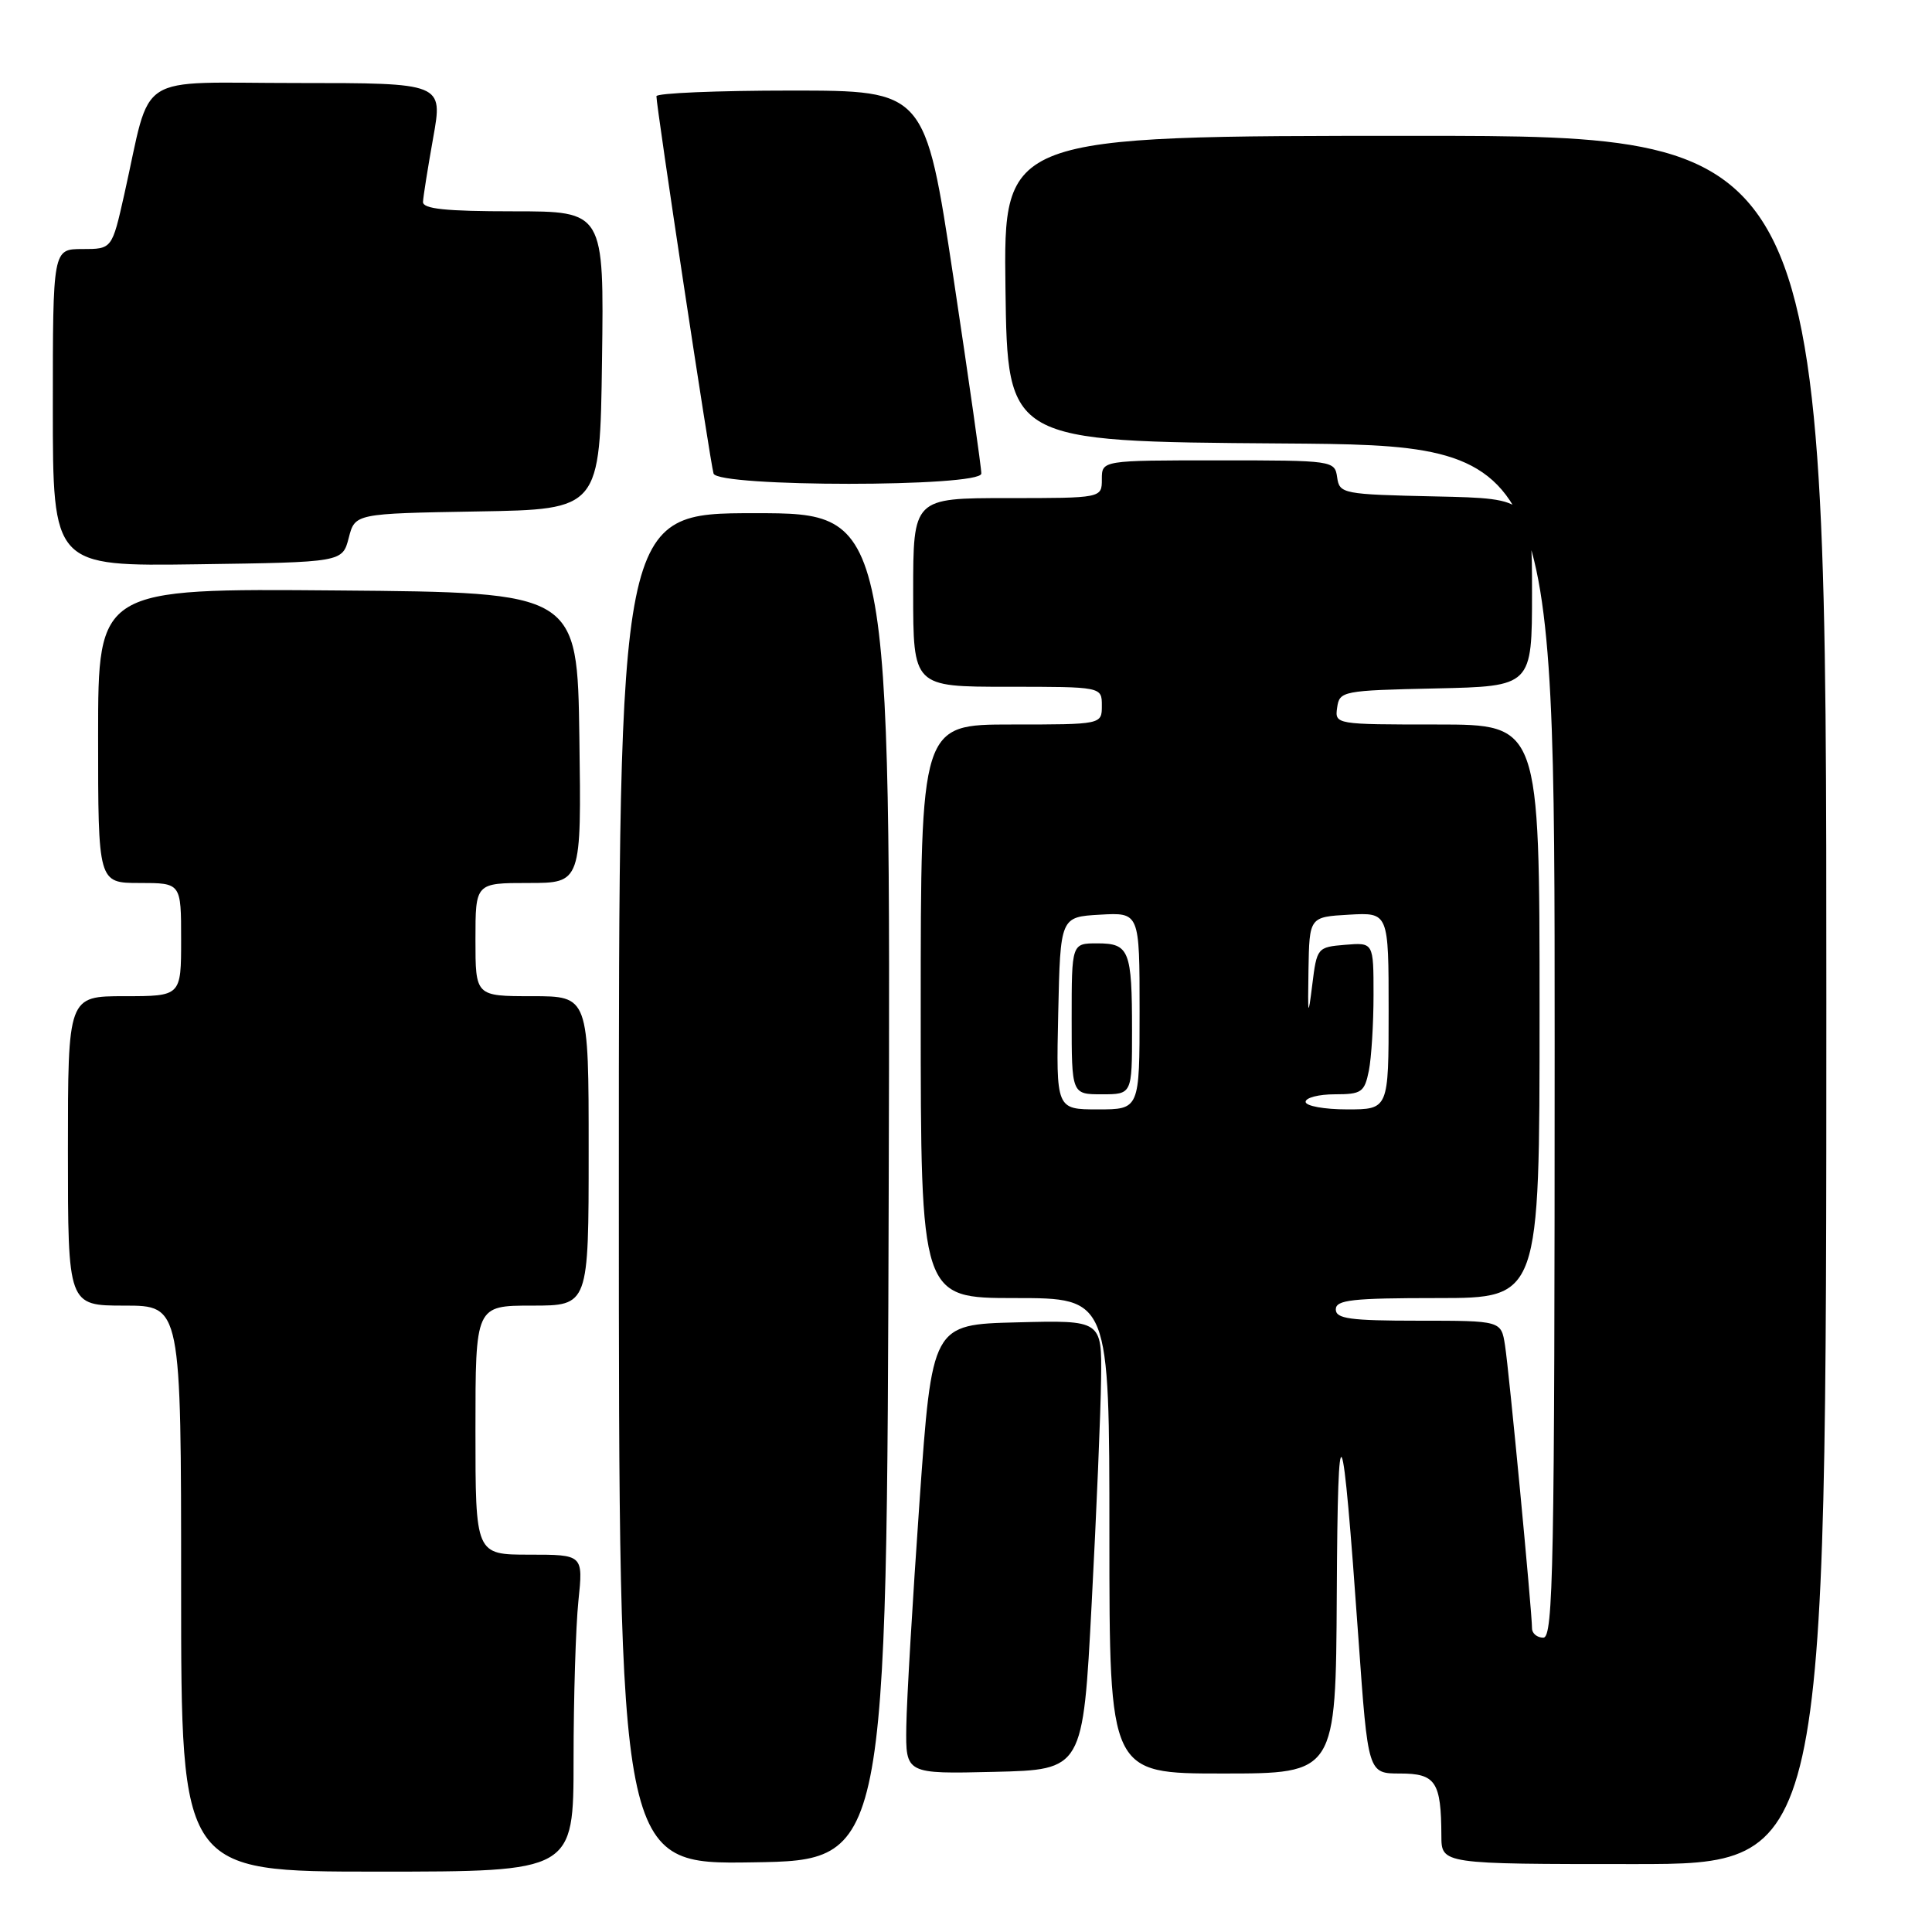 <?xml version="1.0" encoding="UTF-8" standalone="no"?>
<!DOCTYPE svg PUBLIC "-//W3C//DTD SVG 1.1//EN" "http://www.w3.org/Graphics/SVG/1.1/DTD/svg11.dtd" >
<svg xmlns="http://www.w3.org/2000/svg" xmlns:xlink="http://www.w3.org/1999/xlink" version="1.1" viewBox="0 0 256 256">
 <g >
 <path fill="currentColor"
d=" M 76.00 233.15 C 76.00 224.98 76.29 215.53 76.64 212.15 C 77.28 206.00 77.28 206.00 70.14 206.00 C 63.00 206.00 63.00 206.00 63.00 189.50 C 63.00 173.00 63.00 173.00 70.50 173.00 C 78.00 173.00 78.00 173.00 78.00 152.50 C 78.00 132.00 78.00 132.00 70.50 132.00 C 63.00 132.00 63.00 132.00 63.00 124.50 C 63.00 117.00 63.00 117.00 70.02 117.00 C 77.04 117.00 77.04 117.00 76.77 97.75 C 76.50 78.50 76.50 78.50 44.75 78.24 C 13.00 77.97 13.00 77.97 13.00 97.49 C 13.00 117.00 13.00 117.00 18.50 117.00 C 24.00 117.00 24.00 117.00 24.00 124.50 C 24.00 132.00 24.00 132.00 16.50 132.00 C 9.00 132.00 9.00 132.00 9.00 152.50 C 9.00 173.00 9.00 173.00 16.50 173.00 C 24.00 173.00 24.00 173.00 24.00 210.50 C 24.00 248.00 24.00 248.00 50.00 248.00 C 76.00 248.00 76.00 248.00 76.00 233.15 Z  M 117.76 157.25 C 118.01 68.00 118.01 68.00 100.01 68.00 C 82.00 68.00 82.00 68.00 82.00 157.52 C 82.00 247.05 82.00 247.05 99.75 246.77 C 117.50 246.50 117.50 246.50 117.76 157.25 Z  M 242.00 132.50 C 242.00 18.00 242.00 18.00 187.48 18.00 C 132.96 18.00 132.96 18.00 133.23 38.25 C 133.50 58.50 133.50 58.50 169.75 58.76 C 206.00 59.02 206.00 59.02 206.00 138.01 C 206.00 207.56 205.82 217.00 204.50 217.00 C 203.68 217.00 203.00 216.44 203.00 215.76 C 203.00 213.55 199.95 181.59 199.42 178.25 C 198.91 175.00 198.91 175.00 187.95 175.00 C 178.88 175.00 177.00 174.74 177.00 173.50 C 177.00 172.24 179.17 172.00 190.50 172.00 C 204.00 172.00 204.00 172.00 204.00 134.00 C 204.00 96.00 204.00 96.00 190.43 96.00 C 176.93 96.00 176.86 95.99 177.18 93.75 C 177.49 91.57 177.89 91.49 190.25 91.22 C 203.00 90.94 203.00 90.94 203.00 78.50 C 203.00 66.06 203.00 66.06 190.25 65.78 C 177.89 65.51 177.49 65.43 177.18 63.25 C 176.86 61.03 176.67 61.00 161.43 61.00 C 146.00 61.00 146.00 61.00 146.00 63.50 C 146.00 66.00 146.00 66.00 133.50 66.00 C 121.00 66.00 121.00 66.00 121.00 78.50 C 121.00 91.00 121.00 91.00 133.50 91.00 C 146.00 91.00 146.00 91.00 146.00 93.50 C 146.00 96.00 146.00 96.00 134.00 96.00 C 122.00 96.00 122.00 96.00 122.00 134.00 C 122.00 172.00 122.00 172.00 134.50 172.00 C 147.00 172.00 147.00 172.00 147.00 203.50 C 147.00 235.00 147.00 235.00 162.00 235.00 C 177.00 235.00 177.00 235.00 177.13 211.25 C 177.26 185.50 177.85 186.73 180.01 217.25 C 181.27 235.00 181.27 235.00 185.52 235.00 C 190.24 235.00 190.96 236.09 190.99 243.25 C 191.00 247.00 191.00 247.00 216.50 247.00 C 242.00 247.00 242.00 247.00 242.00 132.50 Z  M 144.65 212.50 C 145.29 200.40 145.85 187.00 145.90 182.72 C 146.00 174.93 146.00 174.93 134.75 175.22 C 123.50 175.50 123.50 175.50 121.84 199.00 C 120.93 211.93 120.14 225.33 120.09 228.78 C 120.00 235.06 120.00 235.06 131.75 234.78 C 143.50 234.50 143.50 234.50 144.65 212.50 Z  M 46.21 71.27 C 47.04 68.05 47.04 68.05 63.27 67.77 C 79.50 67.50 79.50 67.50 79.77 47.75 C 80.04 28.00 80.04 28.00 68.02 28.00 C 59.04 28.00 56.01 27.68 56.05 26.75 C 56.08 26.06 56.69 22.24 57.40 18.25 C 58.70 11.00 58.70 11.00 39.39 11.00 C 17.50 11.00 20.17 9.28 16.47 25.75 C 14.84 33.00 14.84 33.00 10.92 33.00 C 7.00 33.00 7.00 33.00 7.00 54.02 C 7.00 75.04 7.00 75.04 26.19 74.77 C 45.37 74.50 45.37 74.50 46.21 71.27 Z  M 130.03 62.75 C 130.05 62.06 128.38 50.36 126.33 36.75 C 122.59 12.00 122.59 12.00 104.80 12.00 C 95.01 12.00 86.99 12.34 86.98 12.75 C 86.95 13.99 94.12 61.40 94.55 62.75 C 95.11 64.56 129.99 64.56 130.03 62.75 Z  M 140.22 134.25 C 140.50 121.50 140.50 121.50 145.75 121.20 C 151.00 120.90 151.00 120.90 151.00 133.95 C 151.00 147.00 151.00 147.00 145.47 147.00 C 139.94 147.00 139.94 147.00 140.22 134.25 Z  M 150.00 136.58 C 150.00 125.91 149.64 125.00 145.39 125.00 C 142.00 125.00 142.00 125.00 142.00 135.00 C 142.00 145.00 142.00 145.00 146.00 145.00 C 150.00 145.00 150.00 145.00 150.00 136.58 Z  M 173.00 146.00 C 173.00 145.45 174.74 145.00 176.88 145.00 C 180.41 145.00 180.80 144.73 181.38 141.88 C 181.72 140.16 182.00 135.63 182.00 131.81 C 182.00 124.88 182.00 124.88 178.25 125.19 C 174.55 125.50 174.49 125.57 173.88 130.50 C 173.33 134.94 173.28 134.71 173.38 128.50 C 173.50 121.50 173.50 121.50 178.75 121.20 C 184.00 120.90 184.00 120.90 184.00 133.95 C 184.00 147.00 184.00 147.00 178.50 147.00 C 175.47 147.00 173.00 146.55 173.00 146.00 Z "/>
</g>
</svg>
